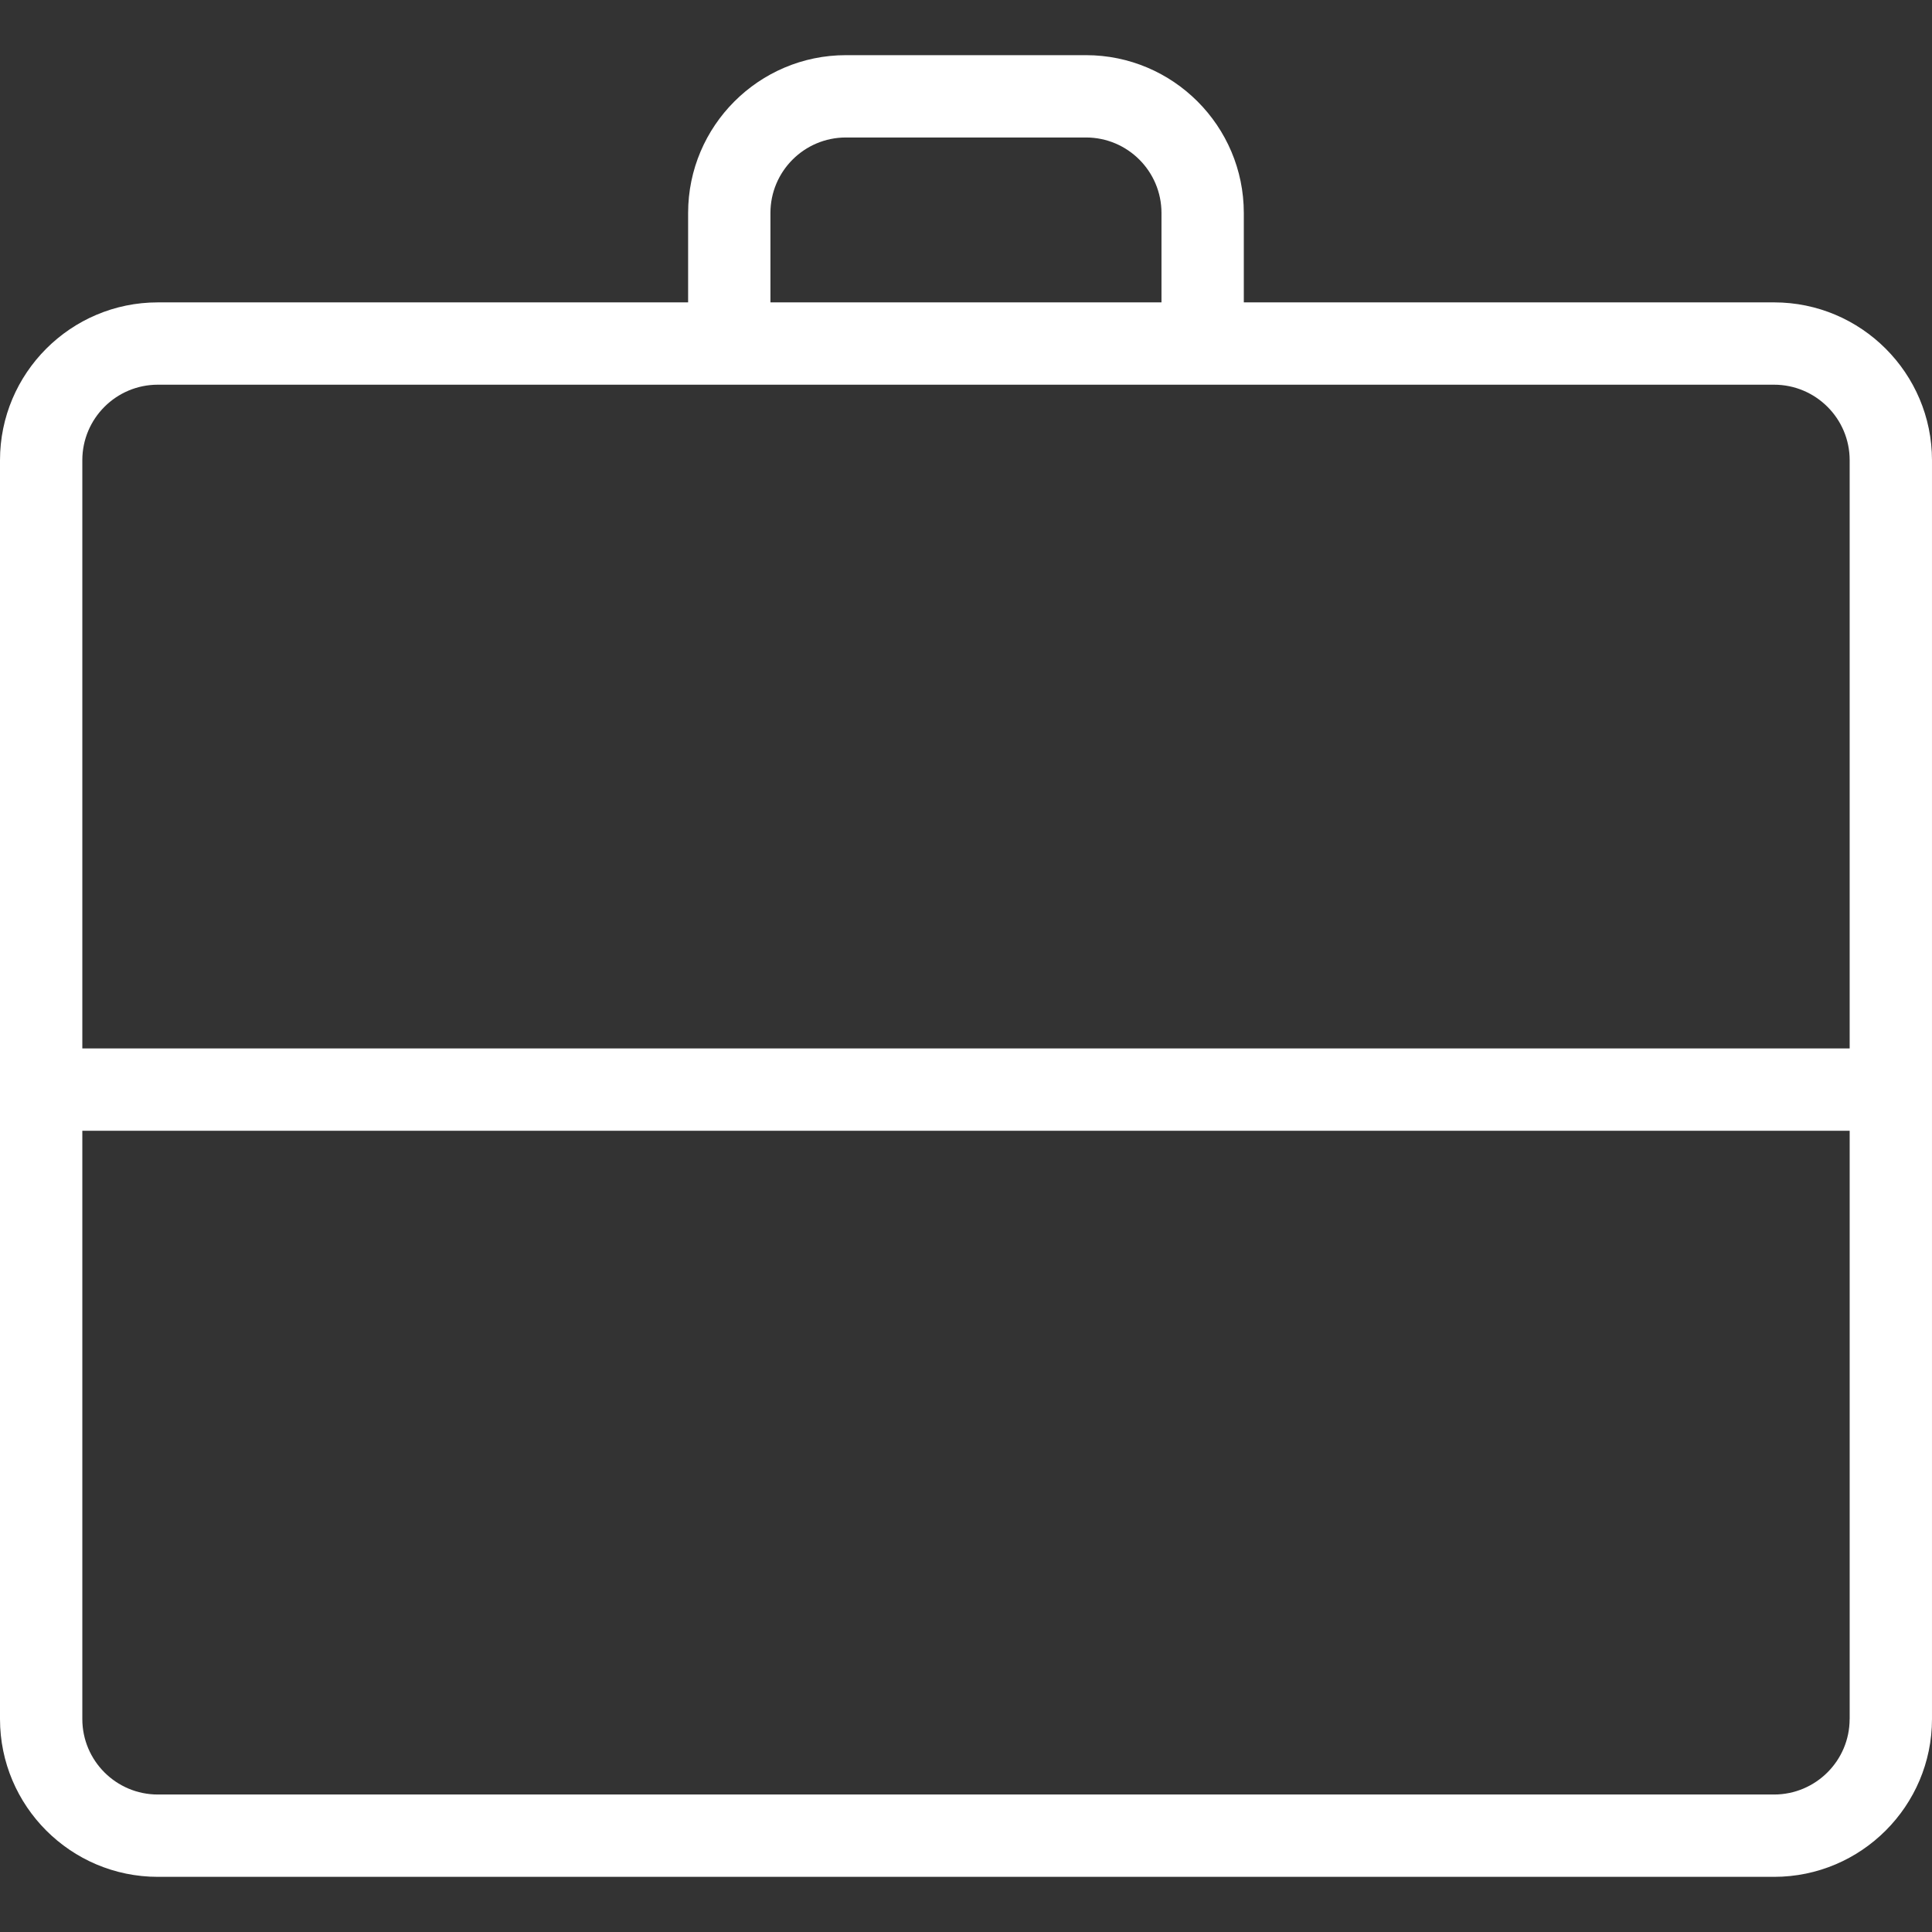 <?xml version="1.0" encoding="iso-8859-1"?>
<svg height="400px" width="400px" version="1.1" id="Capa_1" xmlns="http://www.w3.org/2000/svg" xmlns:xlink="http://www.w3.org/1999/xlink" 
	 viewBox="0 0 255.288 255.288" xml:space="preserve">
<rect x="0" y="0" width="255.288" height="255.288" fill="#333333" stroke="none"/>
<g>
	<path style="fill:#fff;" d="M234.424,39.955h-70.071V28.142c0-11.498-9.361-20.853-20.853-20.853h-31.721
		c-11.493,0-20.853,9.355-20.853,20.853v11.814H20.853C9.35,39.955,0,49.316,0,60.809v166.337C0,238.639,9.35,248,20.853,248h213.57
		c11.504,0,20.864-9.361,20.864-20.853V60.809C255.282,49.316,245.927,39.955,234.424,39.955z M101.803,28.142
		c0-5.504,4.471-9.975,9.975-9.975h31.721c5.504,0,9.975,4.471,9.975,9.975v11.814h-51.671V28.142z M244.404,227.146
		c0,5.504-4.482,9.975-9.986,9.975H20.853c-5.504,0-9.975-4.471-9.975-9.975v-77.73H244.41v77.73H244.404z M244.404,138.538H10.878
		v-77.73c0-5.504,4.471-9.975,9.975-9.975h70.071h10.878h51.671h10.878h70.071c5.504,0,9.986,4.471,9.986,9.975v77.73H244.404z"/>
</g>
</svg>